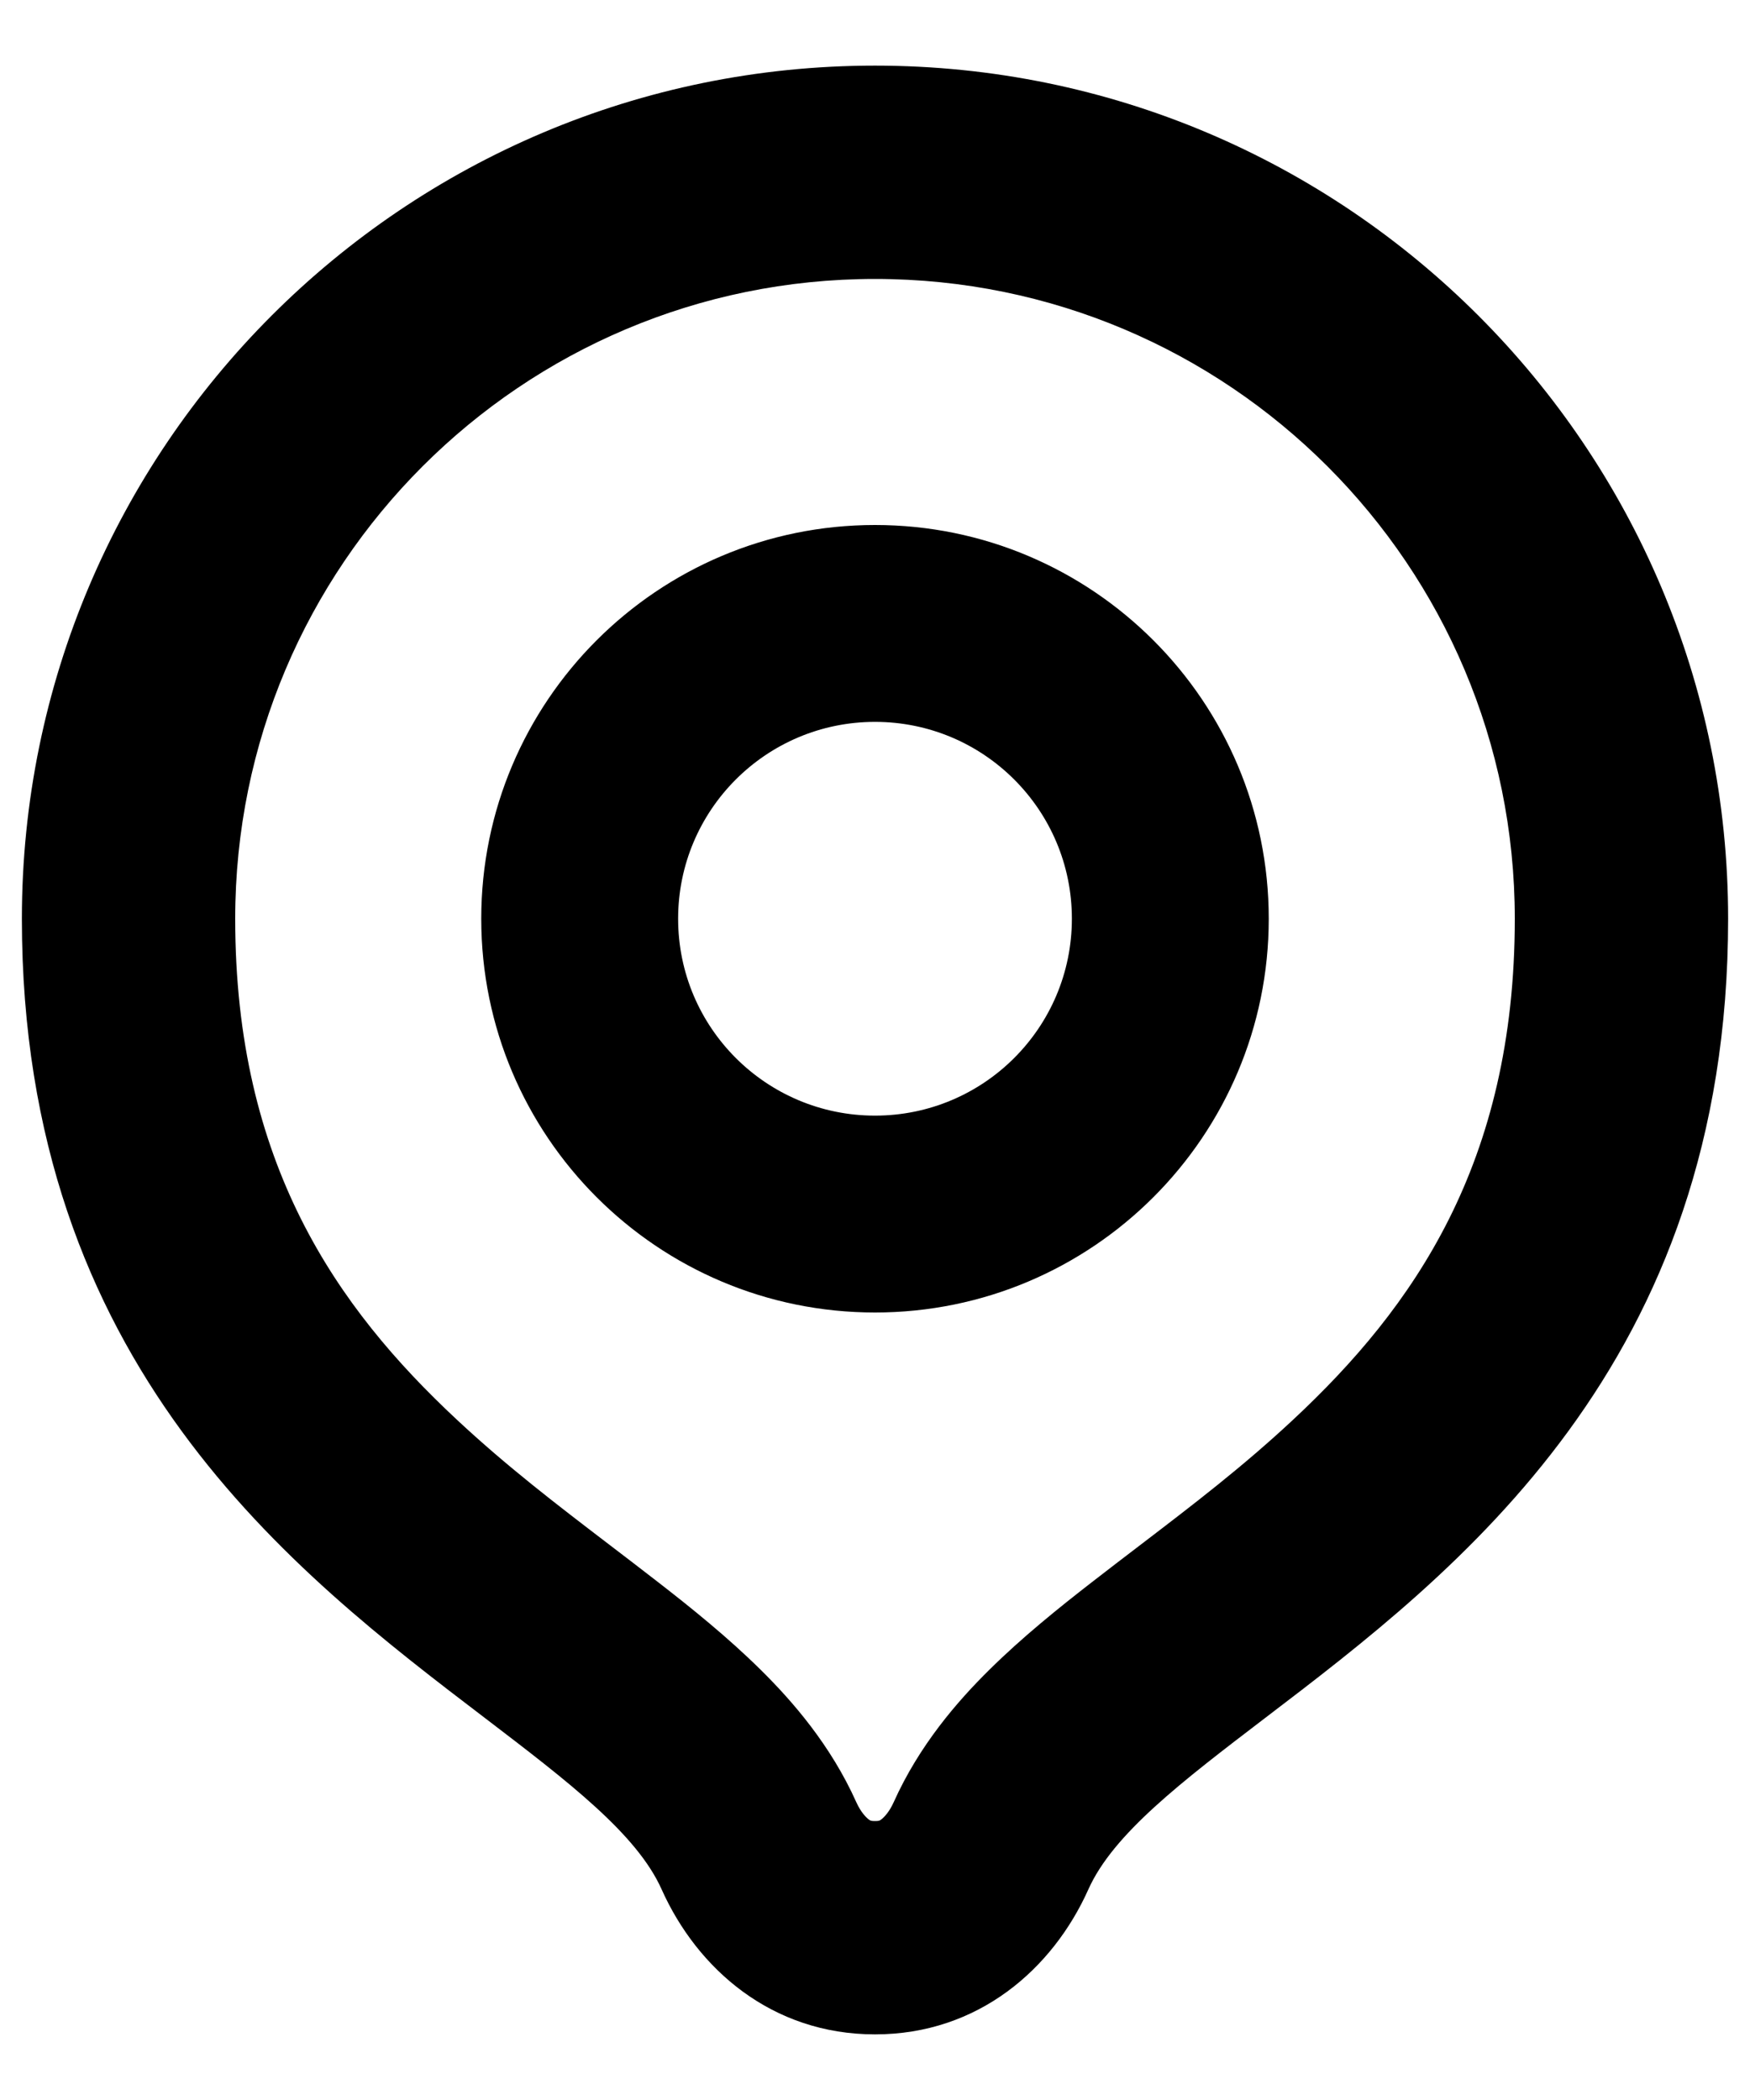 <svg width="20" height="24" viewBox="0 0 20 24" fill="none" xmlns="http://www.w3.org/2000/svg">
<path fill-rule="evenodd" clip-rule="evenodd" d="M2.688 10.5C2.688 6.461 5.961 3.188 10 3.188C14.039 3.188 17.312 6.461 17.312 10.5C17.312 13.296 16.152 14.943 14.782 16.222C14.204 16.762 13.634 17.197 13.028 17.66L13.028 17.66C12.849 17.797 12.666 17.936 12.48 18.081C12.102 18.374 11.68 18.714 11.308 19.082C10.944 19.441 10.506 19.944 10.213 20.598C10.162 20.711 10.101 20.772 10.07 20.795C10.057 20.804 10.051 20.807 10.049 20.807L10.049 20.807C10.047 20.808 10.034 20.812 10 20.812C9.966 20.812 9.953 20.808 9.951 20.807L9.951 20.807C9.949 20.807 9.943 20.804 9.93 20.795C9.899 20.772 9.838 20.711 9.787 20.598C9.494 19.944 9.056 19.441 8.692 19.082C8.32 18.714 7.898 18.374 7.52 18.081C7.334 17.936 7.151 17.797 6.972 17.66L6.972 17.66C6.366 17.197 5.796 16.762 5.218 16.222C3.848 14.943 2.688 13.296 2.688 10.5ZM19.75 10.5C19.75 15.599 16.651 17.963 14.456 19.636C13.504 20.363 12.721 20.96 12.438 21.594C12.032 22.5 11.182 23.25 10 23.25C8.818 23.25 7.968 22.5 7.562 21.594C7.279 20.96 6.496 20.363 5.544 19.636C3.349 17.963 0.25 15.599 0.25 10.5C0.25 5.115 4.615 0.75 10 0.75C15.385 0.75 19.75 5.115 19.75 10.5ZM12.25 10.5C12.25 11.743 11.243 12.75 10 12.75C8.757 12.75 7.75 11.743 7.75 10.5C7.75 9.257 8.757 8.25 10 8.25C11.243 8.25 12.25 9.257 12.25 10.5ZM14.5 10.5C14.5 12.985 12.485 15 10 15C7.515 15 5.5 12.985 5.5 10.5C5.5 8.015 7.515 6 10 6C12.485 6 14.5 8.015 14.5 10.5Z" fill="black"/>
</svg>
